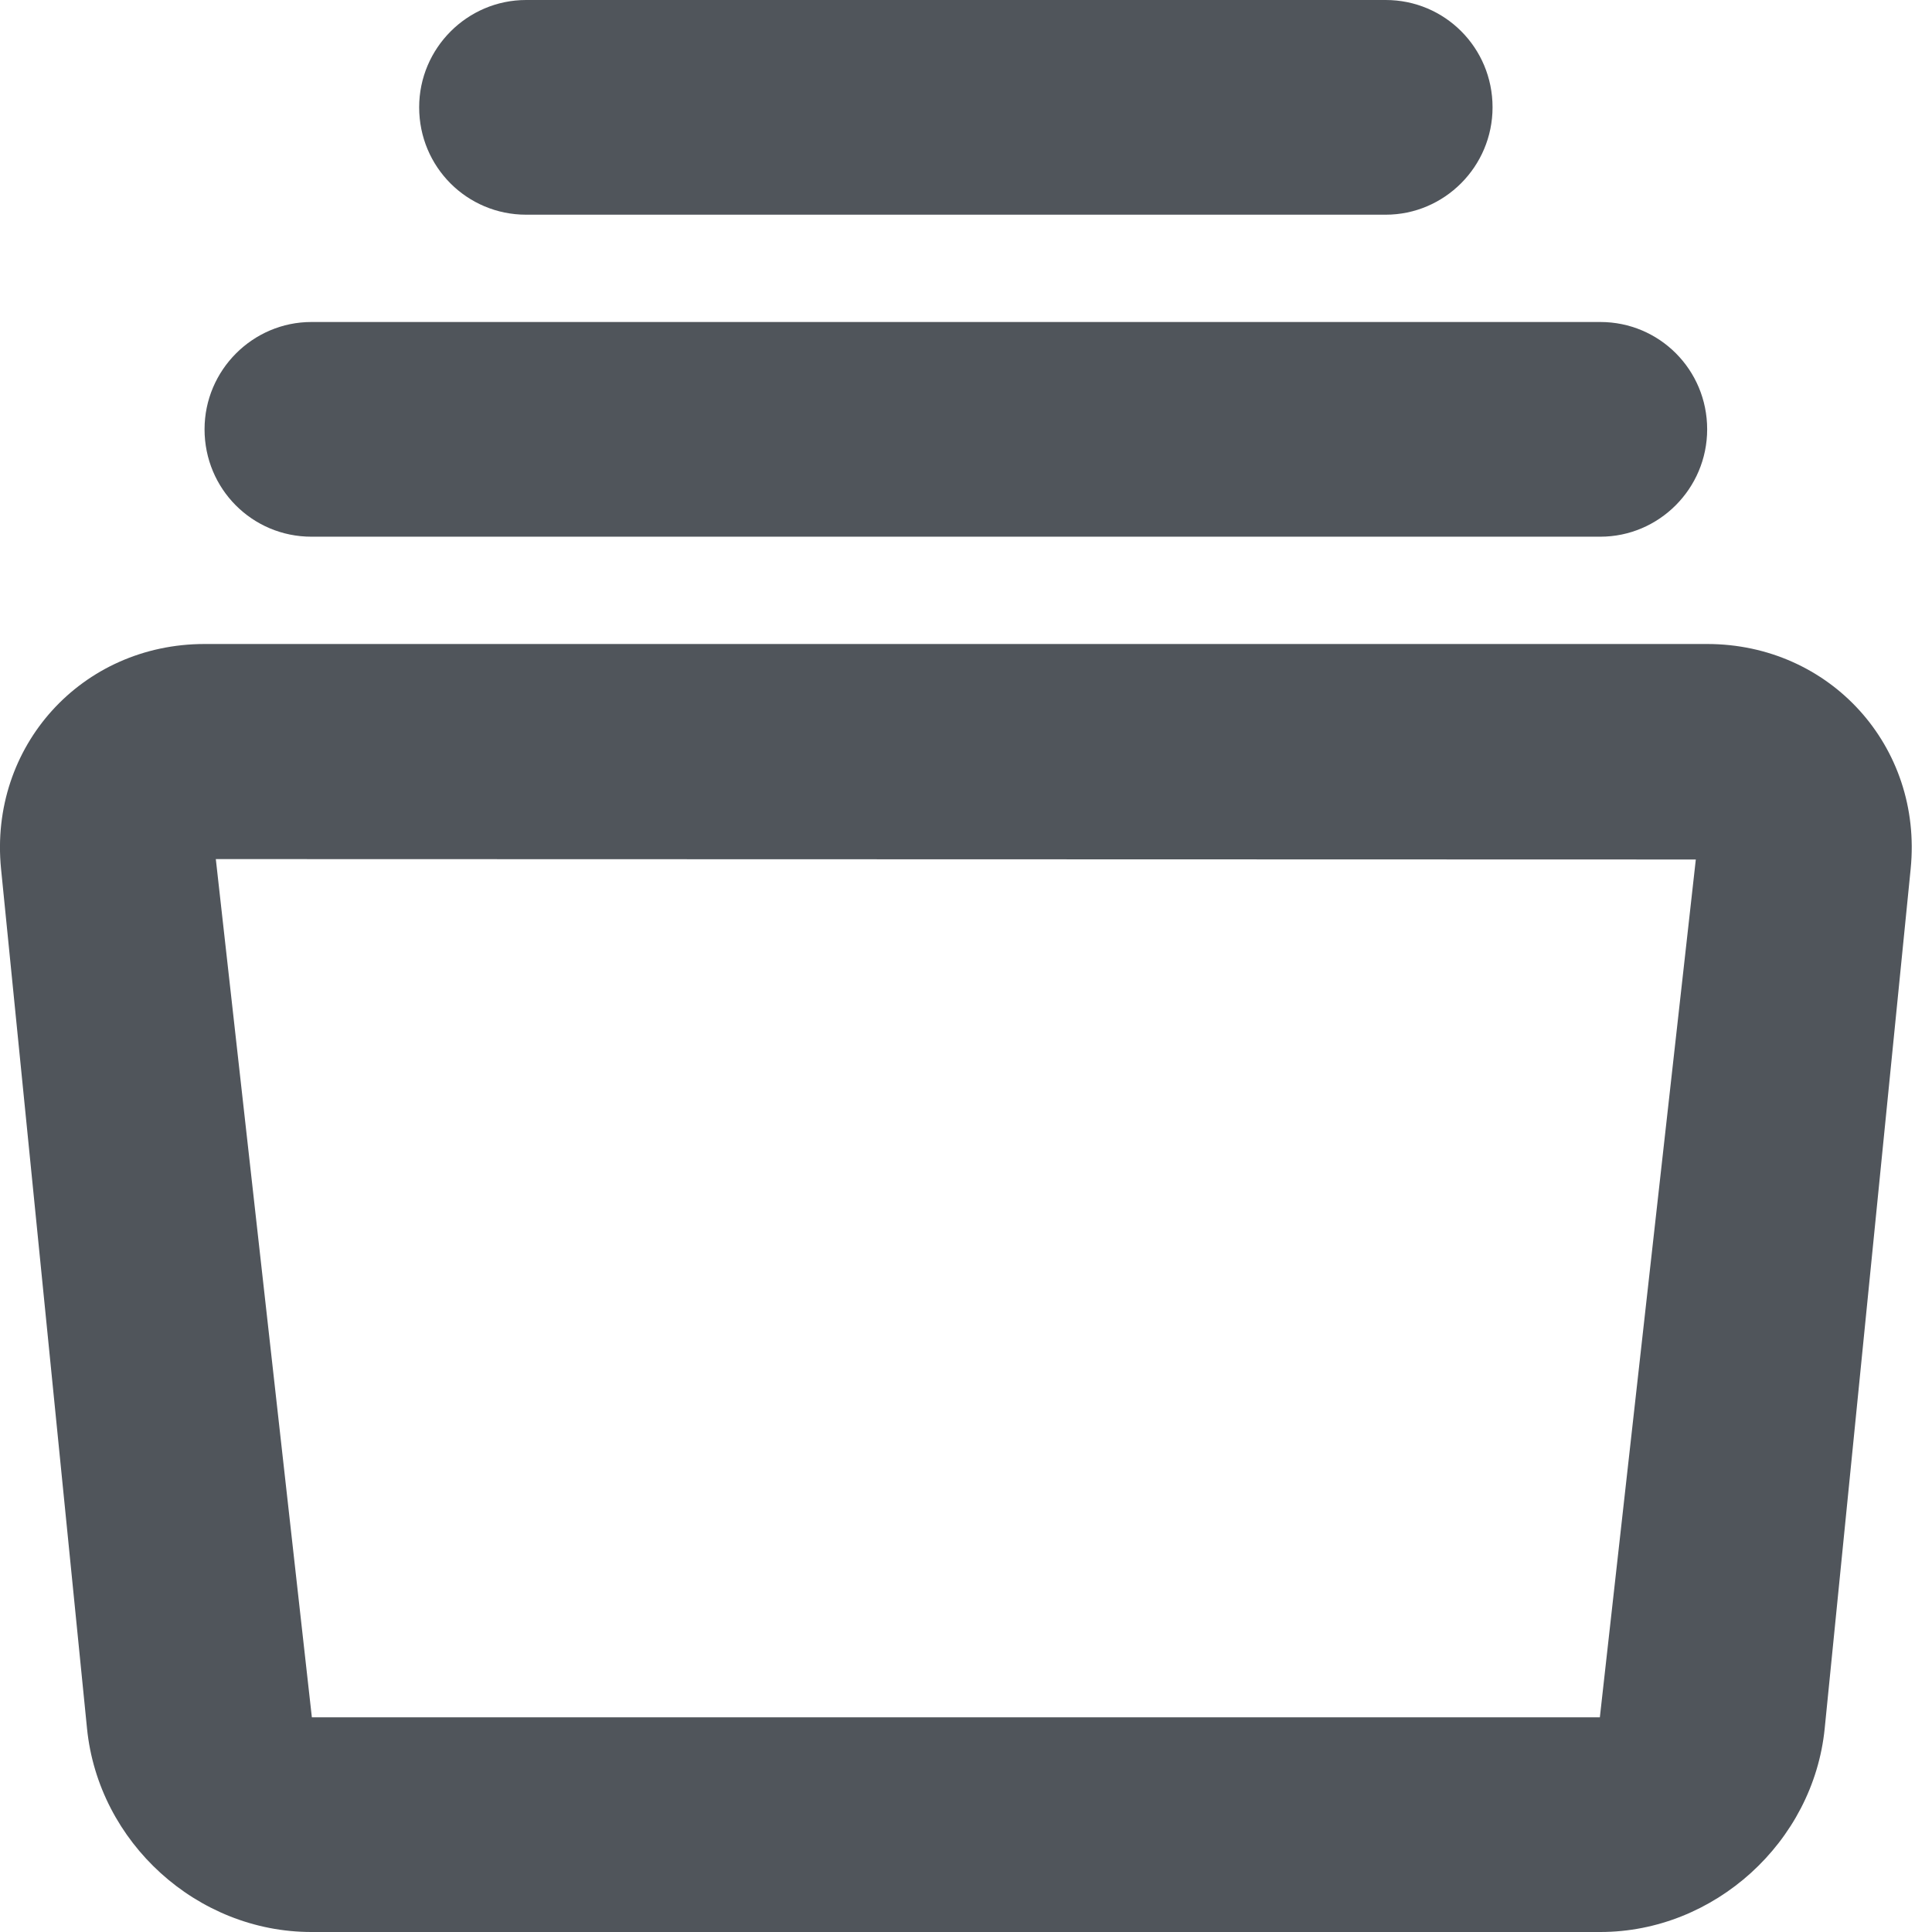<svg width="24" height="24" viewBox="0 0 24 24" fill="none" xmlns="http://www.w3.org/2000/svg">
<path fill-rule="evenodd" clip-rule="evenodd" d="M5.207 1.333C5.207 0.597 5.806 0 6.535 0H17.214C17.947 0 18.541 0.592 18.541 1.333C18.541 2.07 17.942 2.667 17.214 2.667H6.535C5.802 2.667 5.207 2.075 5.207 1.333ZM0.013 10.793L1.081 21.472C1.223 22.889 2.448 24 3.868 24H19.88C21.295 24 22.526 22.884 22.667 21.472L23.735 10.793C23.887 9.272 22.733 8 21.206 8H2.542C1.012 8 -0.138 9.274 0.013 10.793ZM2.681 10.672L21.066 10.677L19.874 21.333H3.874L2.681 10.672ZM3.868 4C3.141 4 2.541 4.597 2.541 5.333C2.541 6.075 3.135 6.667 3.868 6.667H19.88C20.608 6.667 21.207 6.07 21.207 5.333C21.207 4.592 20.613 4 19.88 4H3.868Z" fill="#50555B"/>
</svg>
